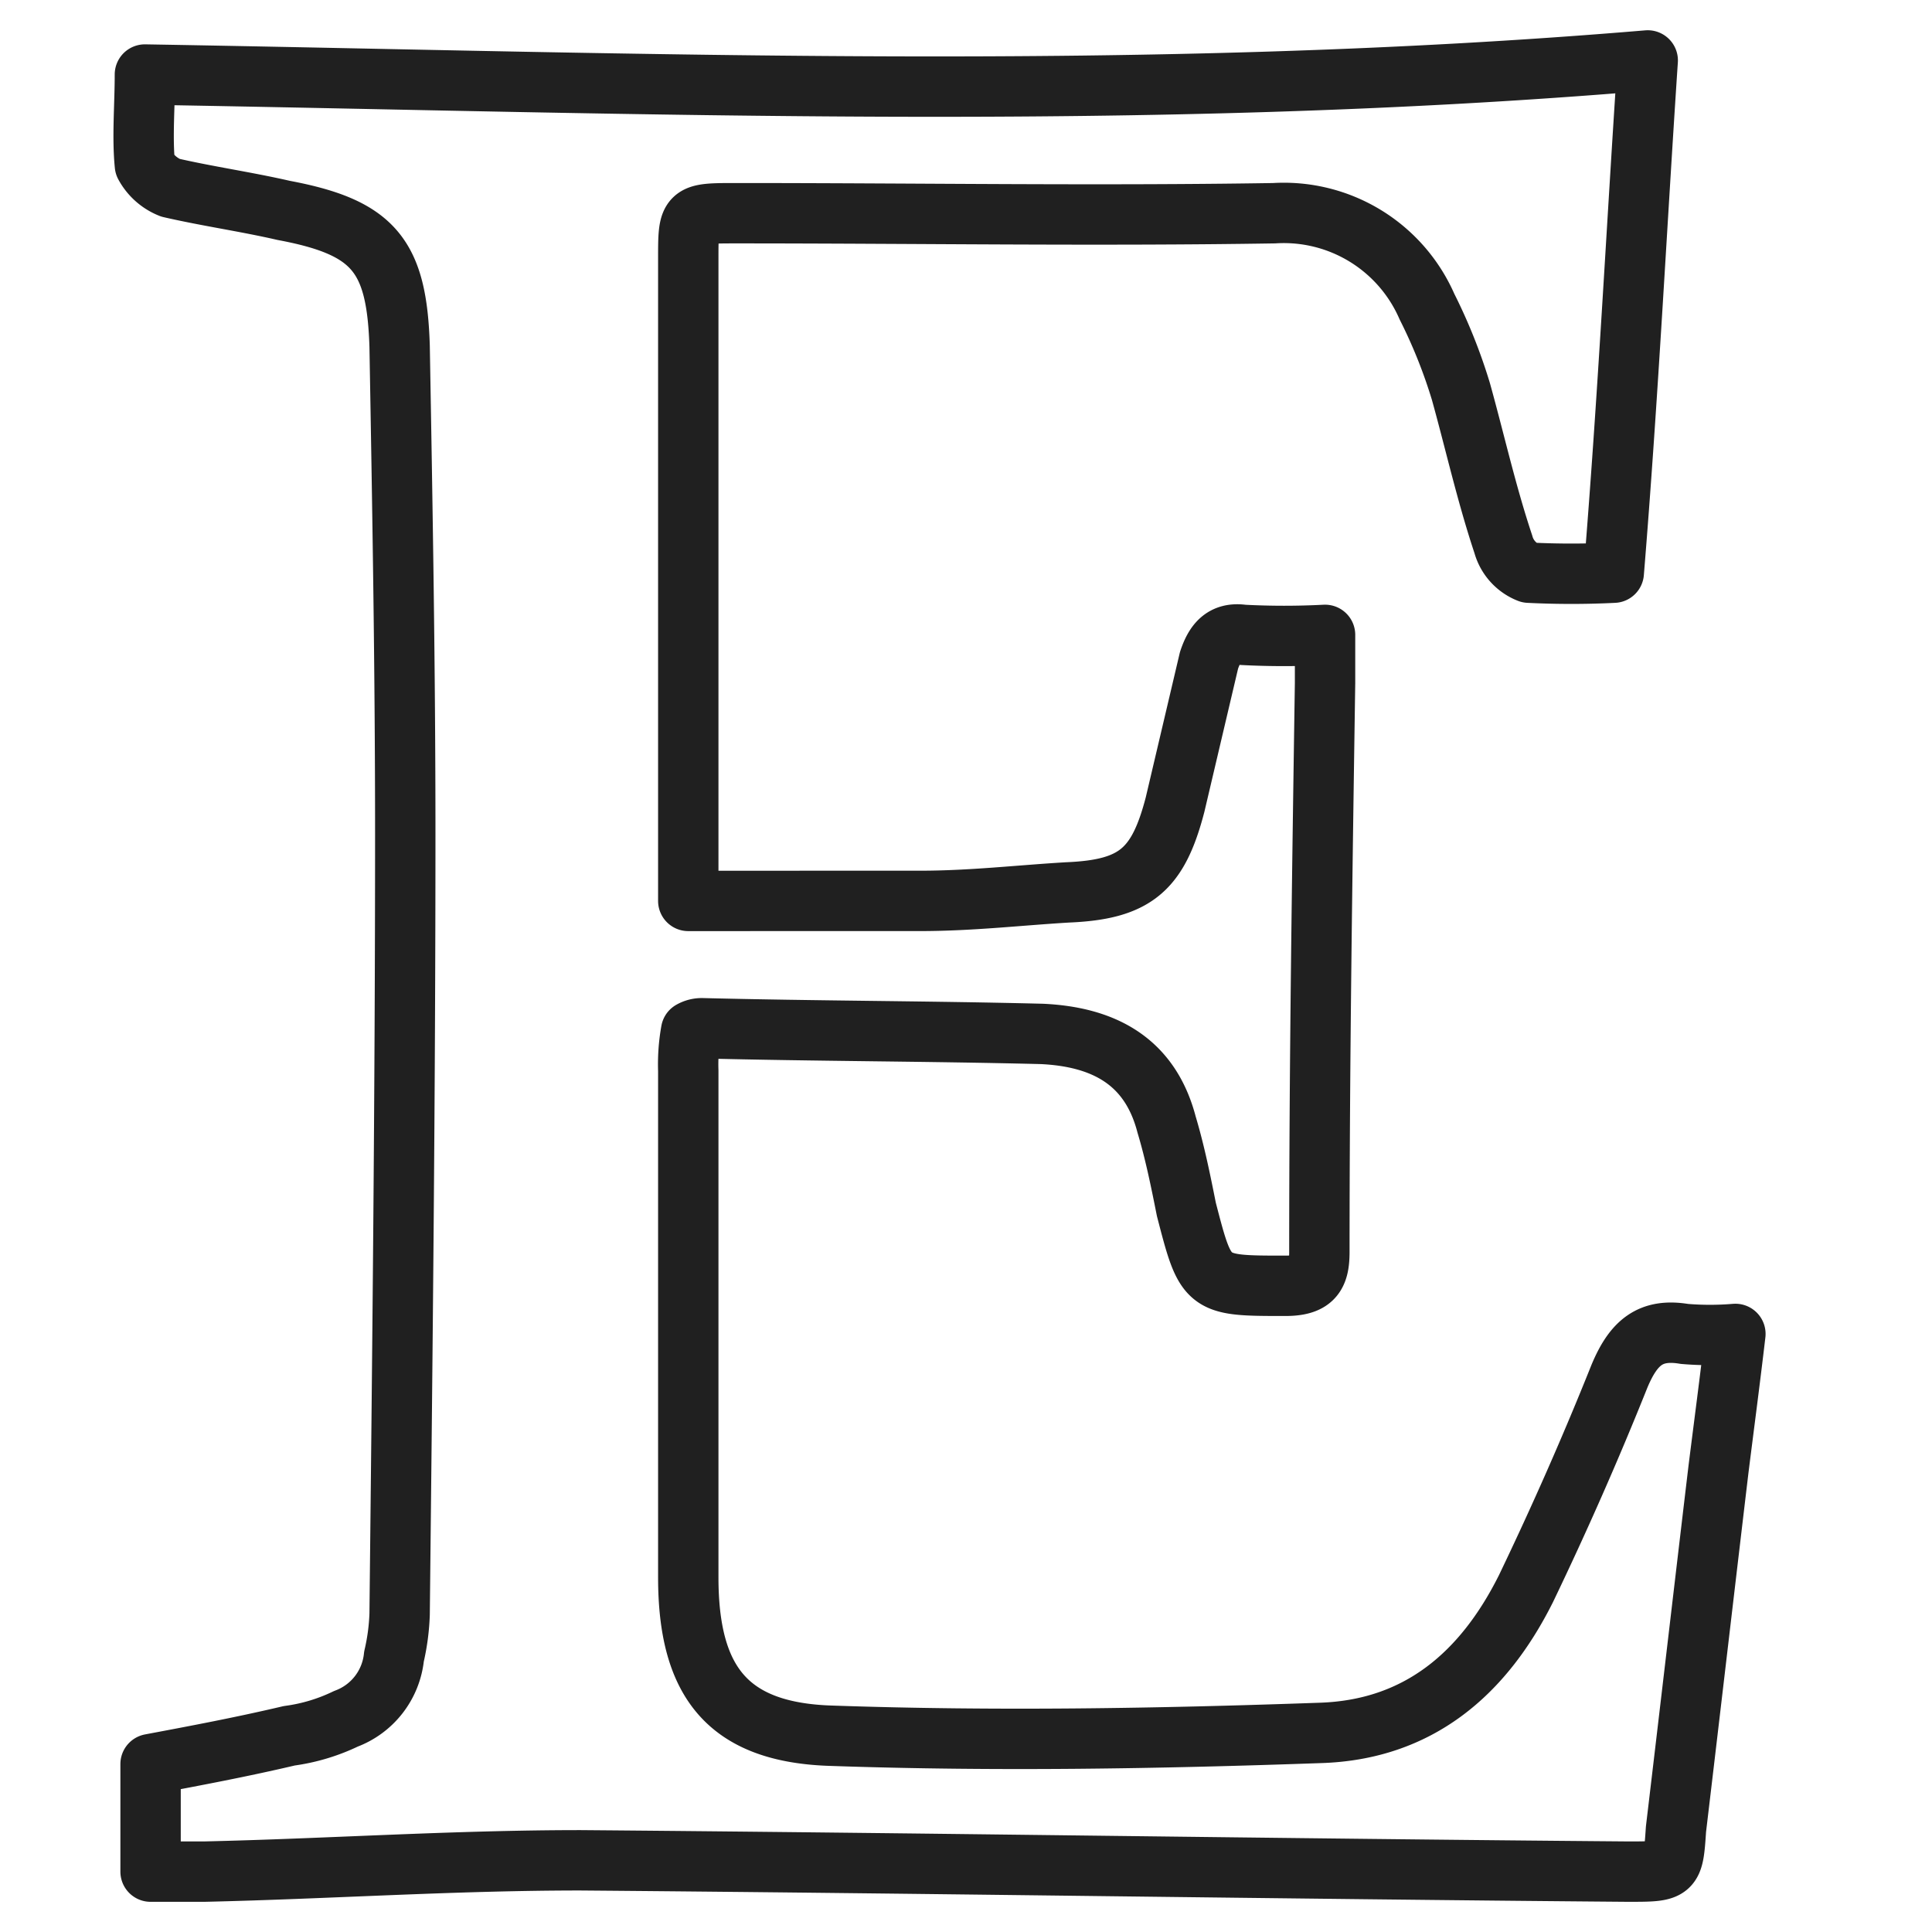 <svg xmlns="http://www.w3.org/2000/svg" viewBox="0 0 64 64" aria-labelledby="title" aria-describedby="desc"><path data-name="layer1" d="M22.8 29.844V8.563c0-1.5 0-1.5 1.594-1.5 6 0 11.906.094 17.813 0a5.173 5.173 0 0 1 5.063 3.094 17.6 17.6 0 0 1 1.125 2.813c.469 1.688.844 3.375 1.406 5.063a1.409 1.409 0 0 0 .844.938 28.125 28.125 0 0 0 2.813 0c.469-5.719.75-11.344 1.125-16.969-16.69 1.404-33.19.748-49.783.467 0 1.031-.094 2.063 0 3a1.654 1.654 0 0 0 .844.75c1.219.281 2.531.469 3.75.75 3 .562 3.75 1.5 3.844 4.5.094 5.344.187 10.687.187 16.125 0 8.625-.094 17.25-.187 25.875a7.237 7.237 0 0 1-.187 1.406 2.463 2.463 0 0 1-1.594 2.063 6.222 6.222 0 0 1-1.875.562c-1.594.375-3.094.656-4.594.938V62h1.78c4.125-.094 8.25-.375 12.469-.375 11.531.094 23.156.281 34.688.375 1.5 0 1.5 0 1.594-1.406.469-3.938.938-7.969 1.406-11.906.188-1.5.375-2.906.562-4.5a10.073 10.073 0 0 1-1.687 0c-1.125-.188-1.687.281-2.156 1.406q-1.406 3.516-3.094 7.031c-1.406 2.813-3.562 4.688-6.844 4.781-5.344.188-10.688.281-16.125.094-3.469-.094-4.781-1.781-4.781-5.25V35.469a6.189 6.189 0 0 1 .094-1.313.709.709 0 0 1 .375-.094c3.75.094 7.5.094 11.25.188 1.969.094 3.562.844 4.125 3 .281.938.469 1.875.656 2.813.656 2.531.656 2.531 3.281 2.531.938 0 1.125-.375 1.125-1.125 0-6.281.094-12.562.188-18.844v-1.594a26.229 26.229 0 0 1-2.719 0c-.656-.094-.937.281-1.125.844l-1.125 4.781c-.562 2.156-1.313 2.813-3.562 2.906-1.594.094-3.188.281-4.875.281z" fill="none" stroke="#202020" stroke-linecap="round" stroke-miterlimit="10" stroke-width="2" stroke-linejoin="round"/></svg>